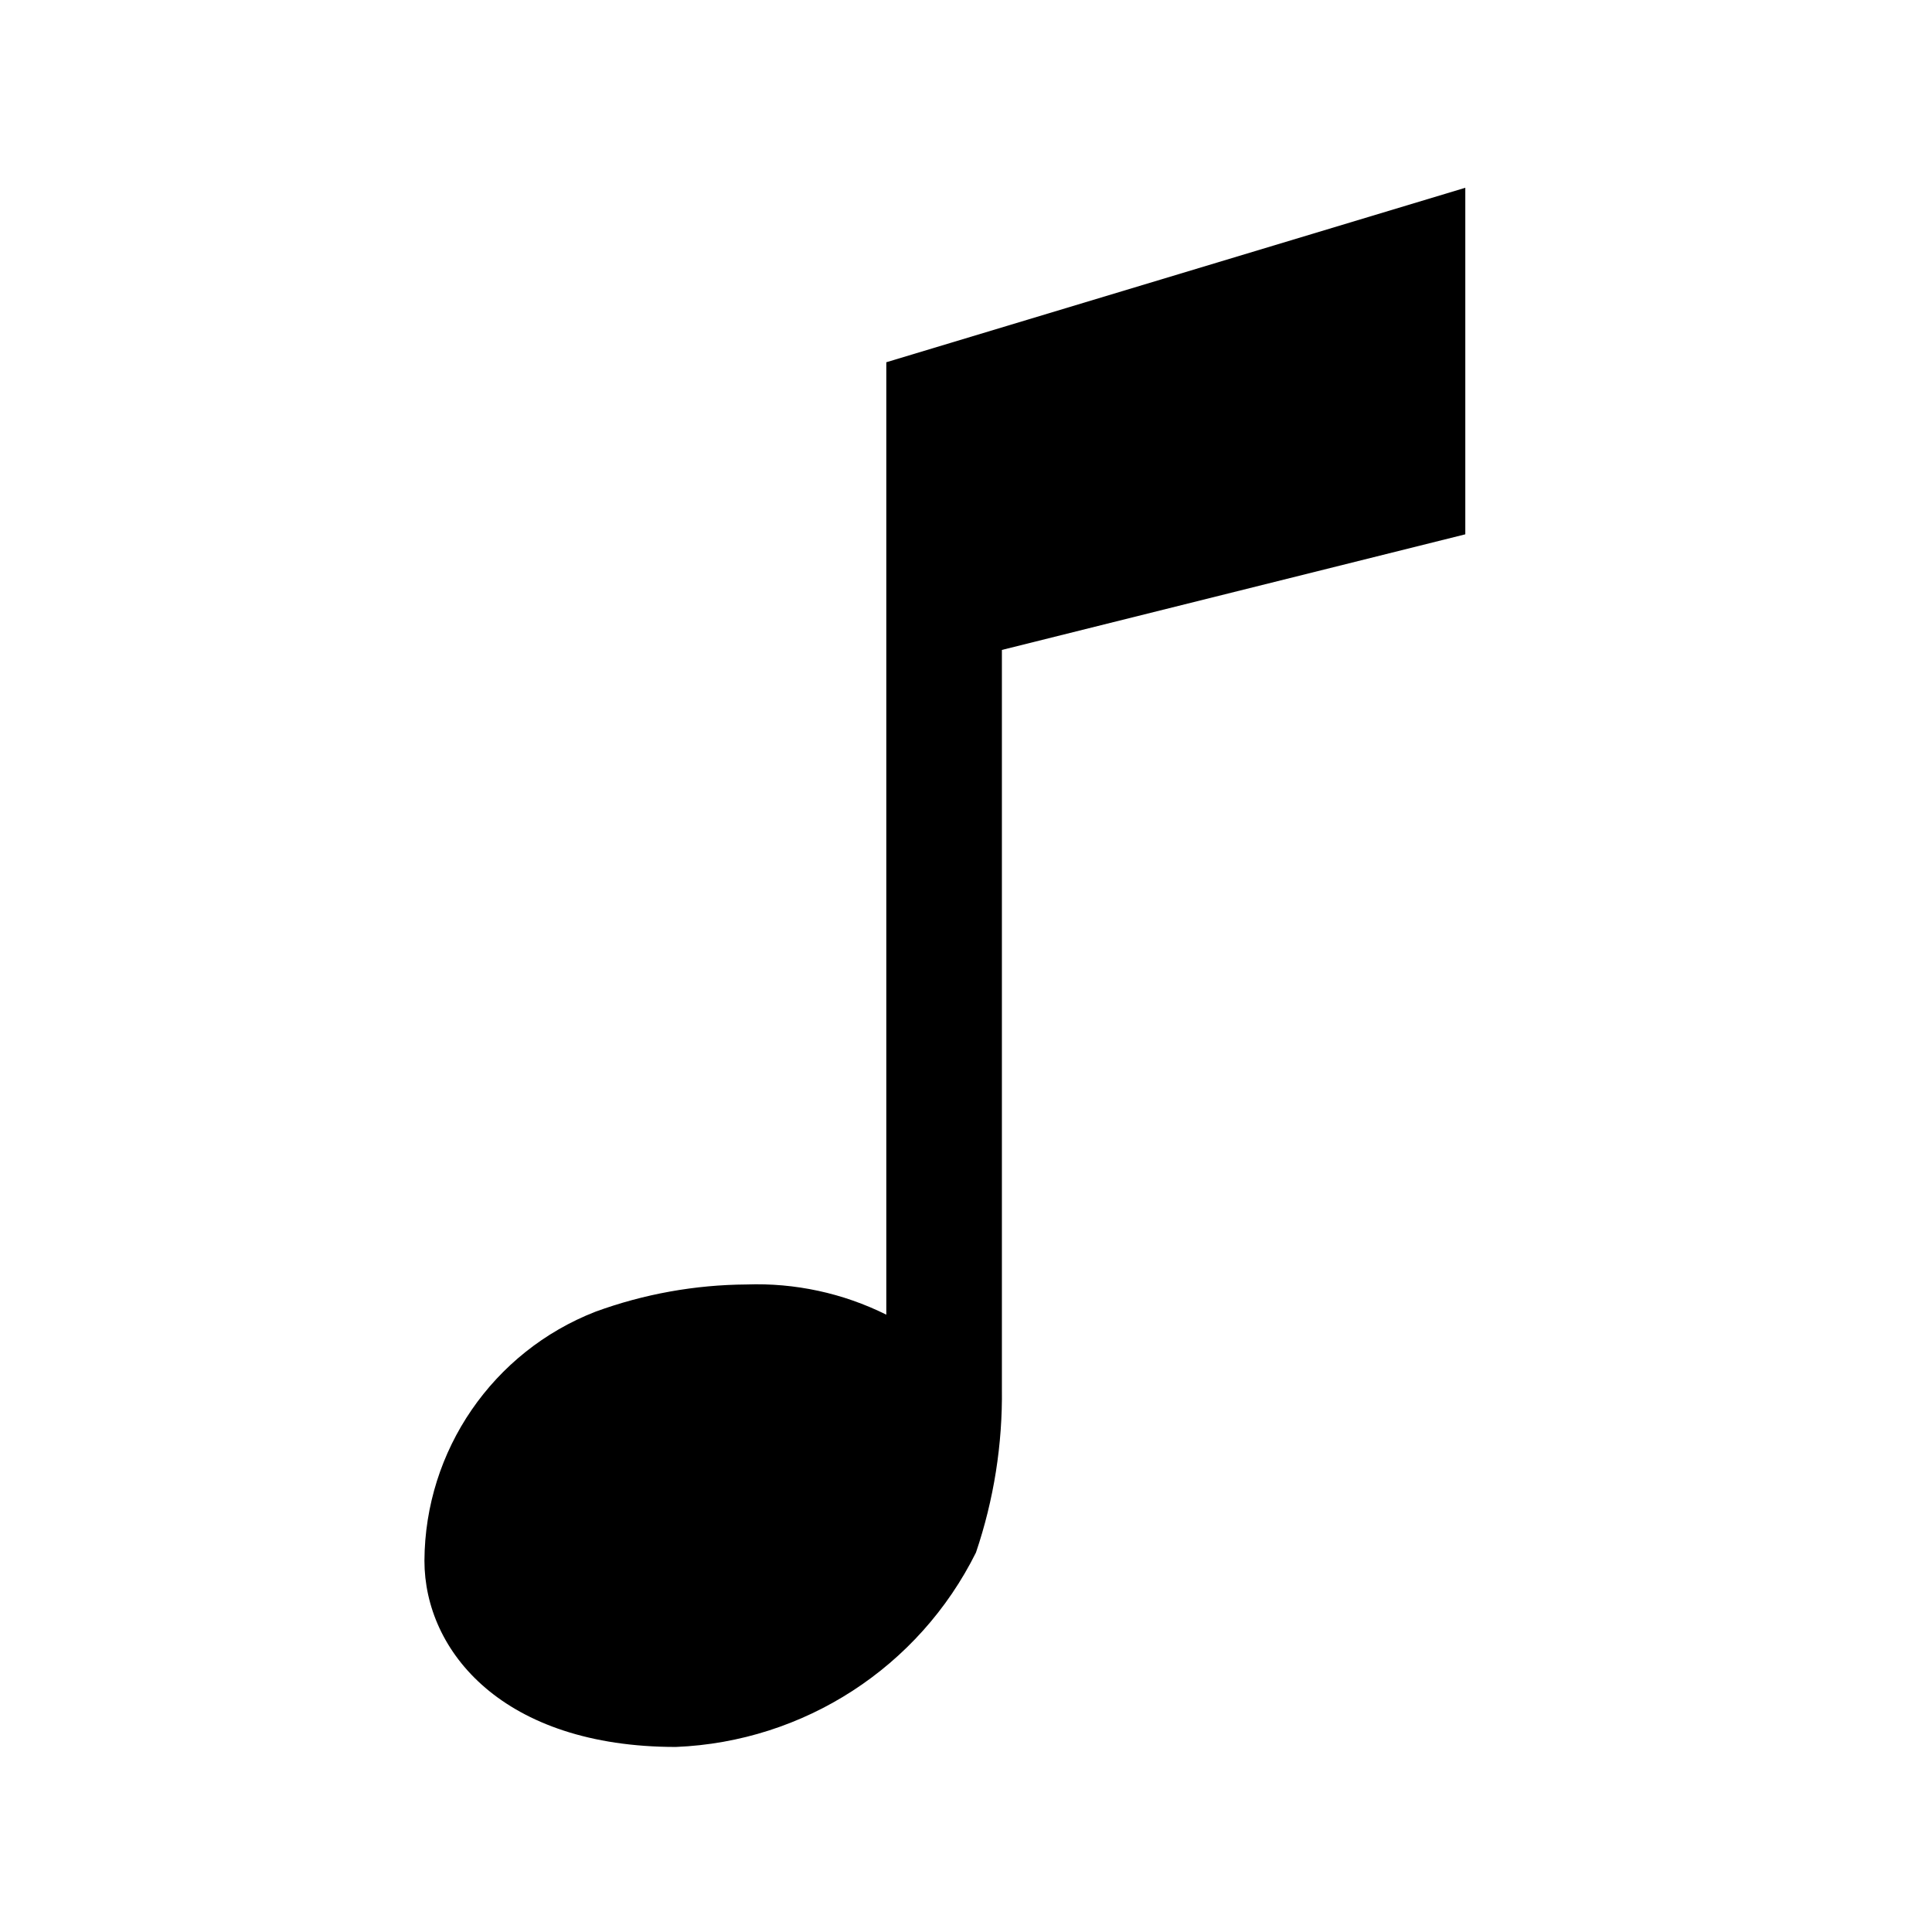 <?xml version="1.0" encoding="utf-8"?>
<!-- Generator: Adobe Illustrator 15.0.0, SVG Export Plug-In . SVG Version: 6.00 Build 0)  -->
<!DOCTYPE svg PUBLIC "-//W3C//DTD SVG 1.1//EN" "http://www.w3.org/Graphics/SVG/1.1/DTD/svg11.dtd">
<svg version="1.1" id="Layer_1" xmlns="http://www.w3.org/2000/svg" xmlns:xlink="http://www.w3.org/1999/xlink" x="0px" y="0px"
	 width="64px" height="64px" viewBox="0 0 64 64" enable-background="new 0 0 64 64" xml:space="preserve">
<title>6</title>
<path d="M48.54,6.22L29.36,12v31.55c-1.436-0.714-3.027-1.058-4.63-1c-1.706,0.011-3.397,0.315-5,0.9
	c-3.404,1.325-5.652,4.597-5.67,8.25c0,3,2.6,6.17,8.33,6.17c4.241-0.171,8.051-2.64,9.94-6.44c0.592-1.748,0.883-3.584,0.859-5.43
	V21.53L48.54,17.7V6.22z"/>
</svg>
